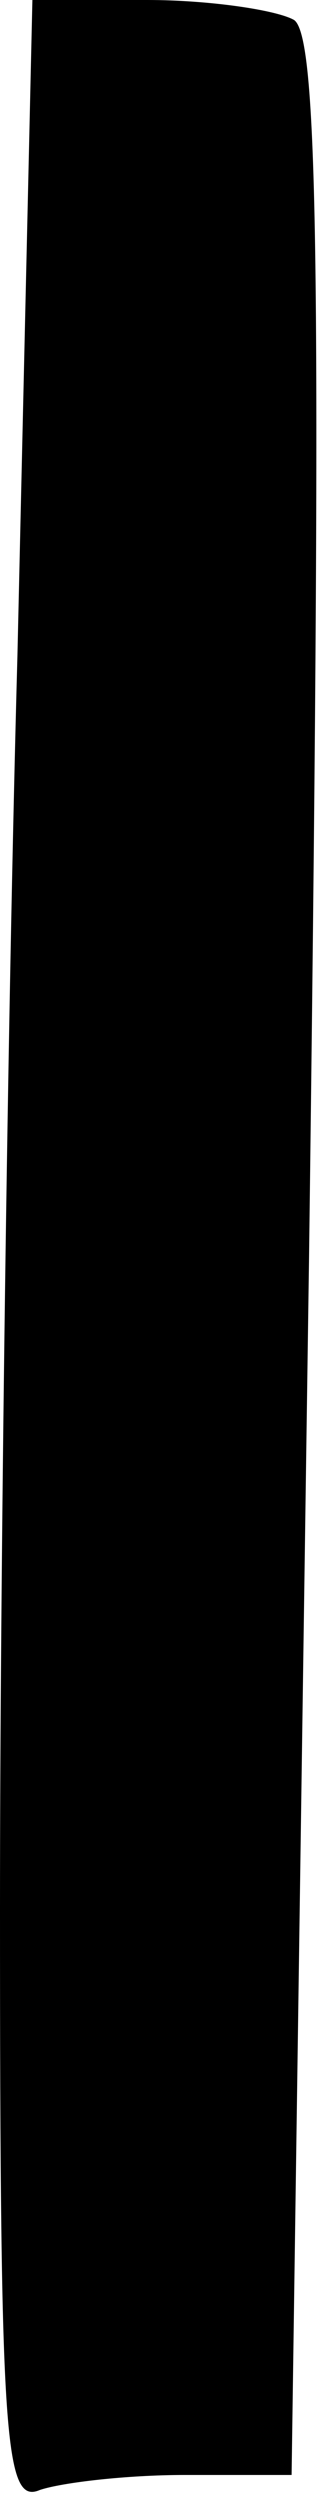 <?xml version="1.0" standalone="no"?>
<!DOCTYPE svg PUBLIC "-//W3C//DTD SVG 20010904//EN"
 "http://www.w3.org/TR/2001/REC-SVG-20010904/DTD/svg10.dtd">
<svg version="1.0" xmlns="http://www.w3.org/2000/svg"
 width="13pt" height="100pt" viewBox="0 0 13 100"
 preserveAspectRatio="xMidYMid meet">
<g transform="translate(0,100) scale(0.1,-0.1)"
fill="#000000" stroke="none">
<path fill="#000000" stroke="none" d="M7 738 c-4 -145 -7 -370 -7 -502 0
-213 2 -238 16 -232 9 3 35 6 58 6 l43 0 7 487 c5 388 4 488 -6 495 -7 4 -34
8 -59 8 l-46 0 -6 -262z"/>
</g>
</svg>
